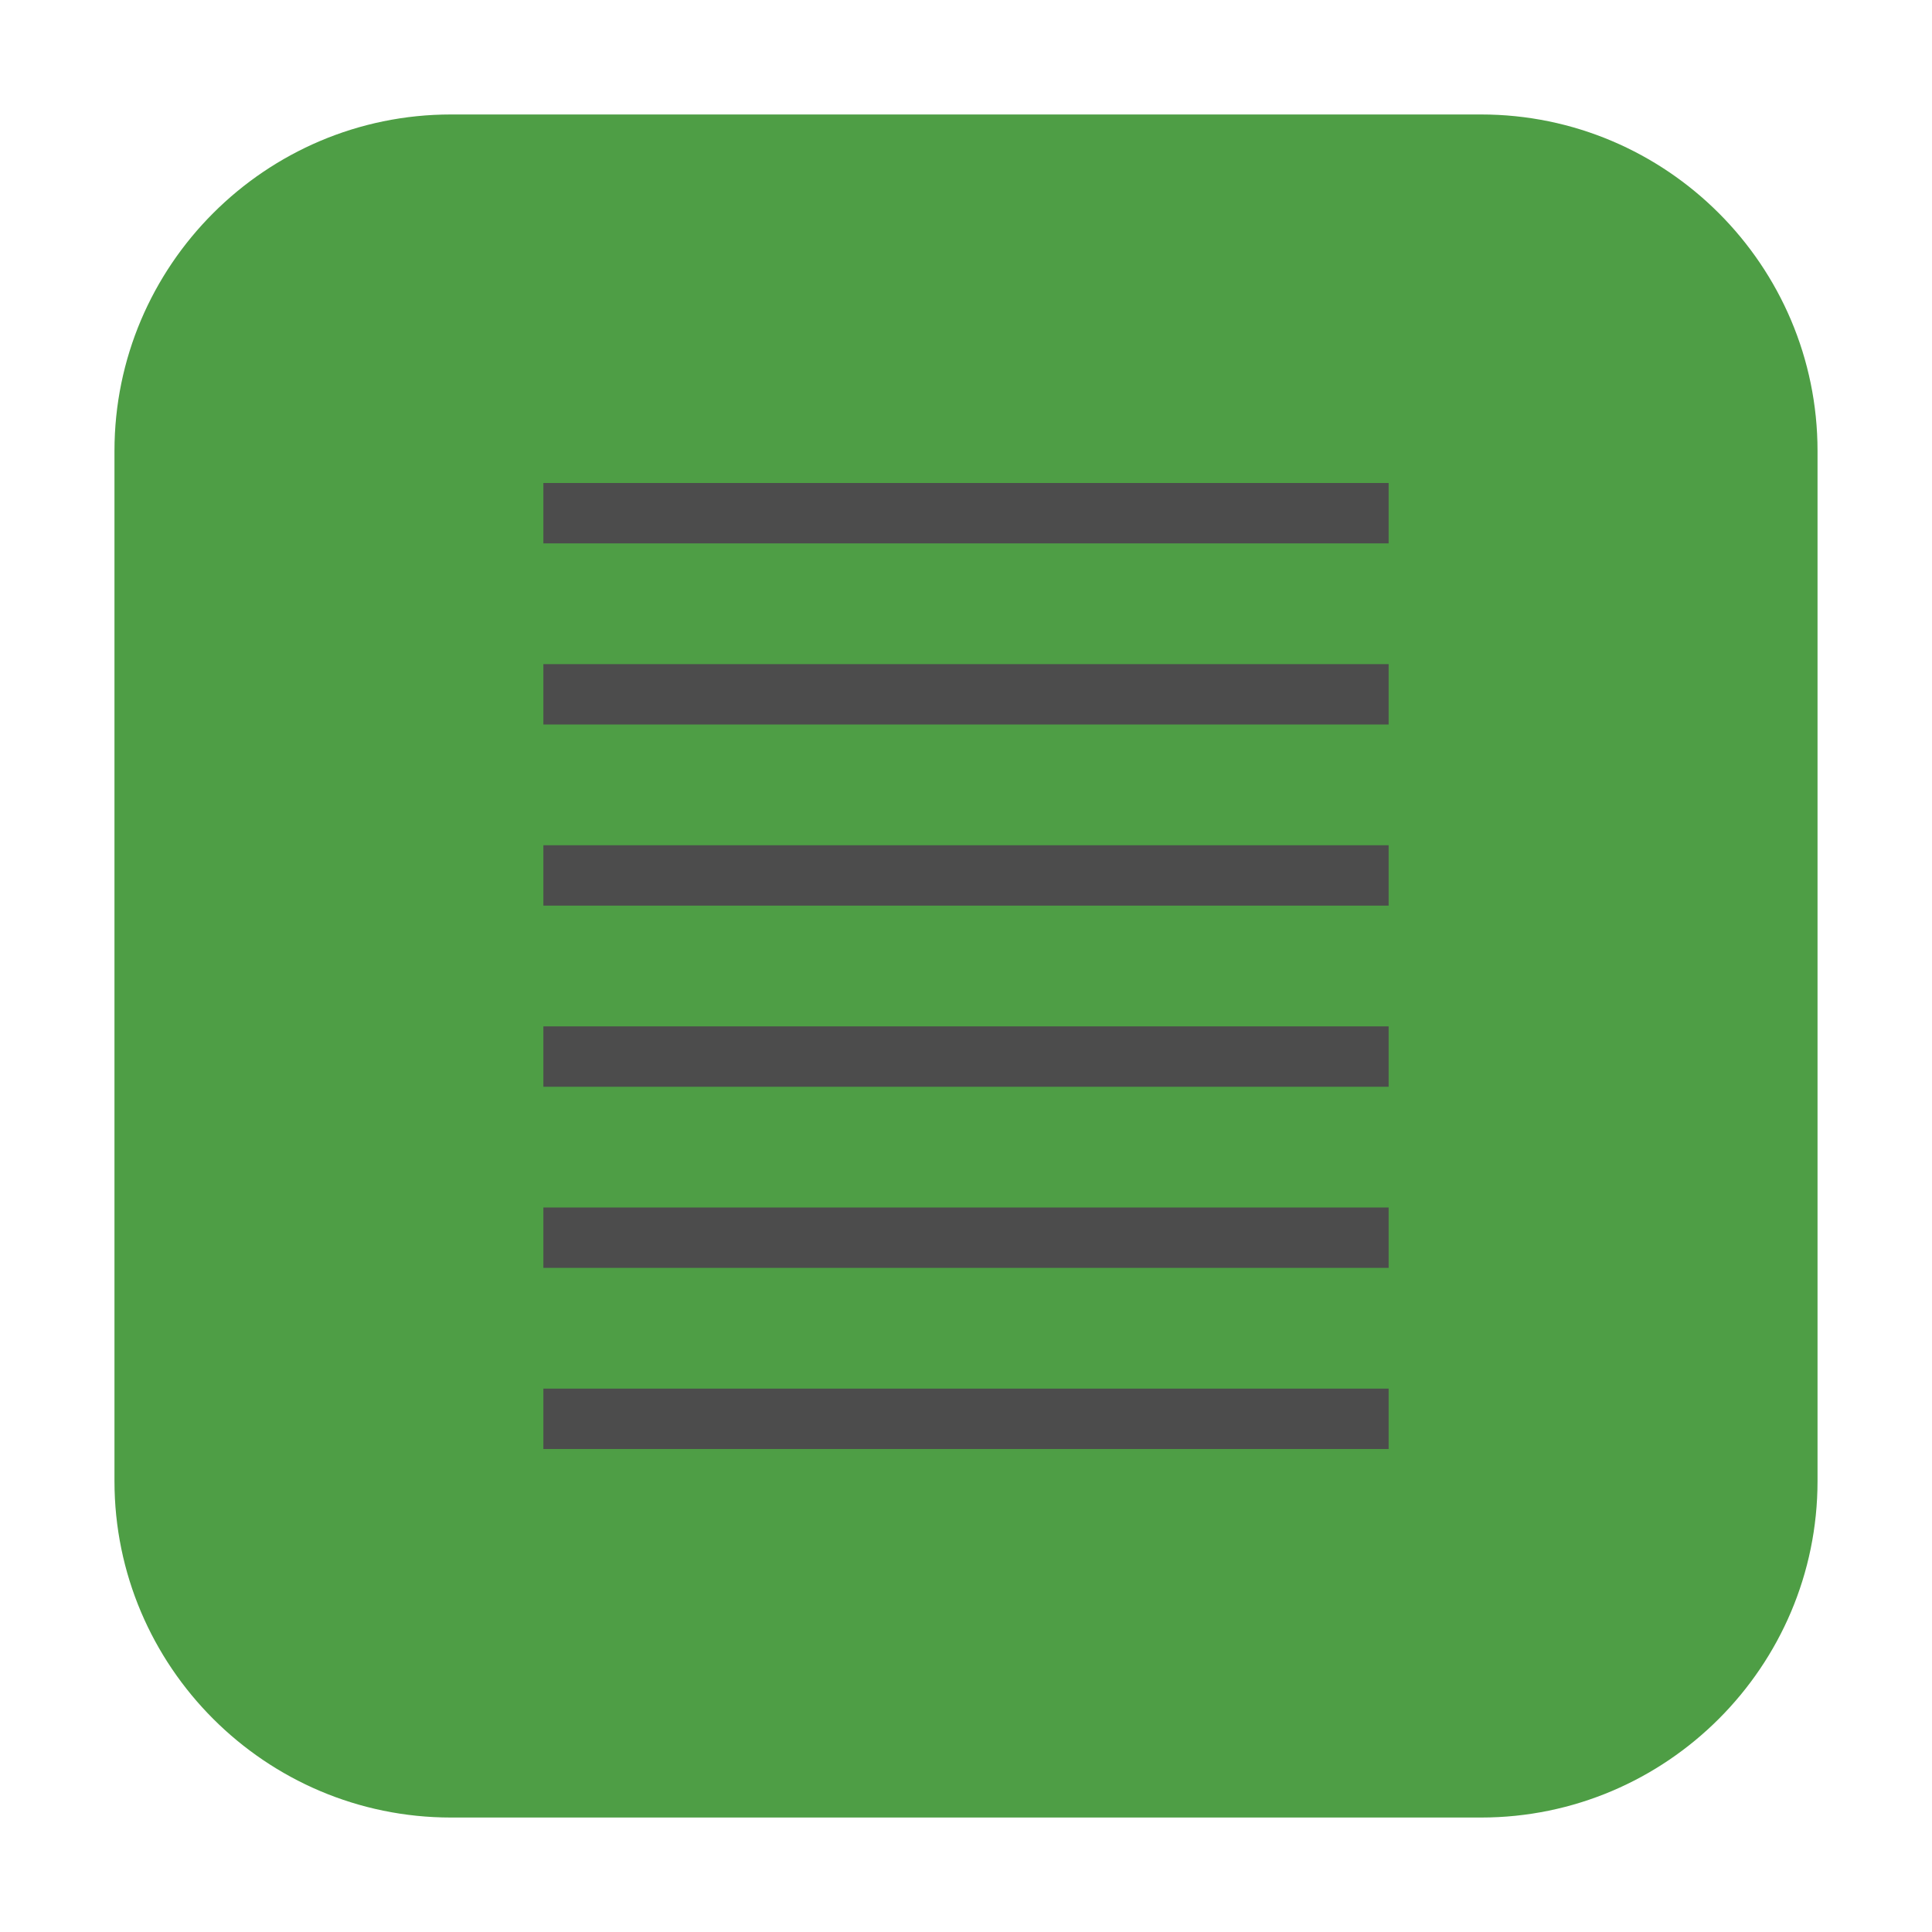 <svg height="12pt" viewBox="0 0 12 12" width="12pt" xmlns="http://www.w3.org/2000/svg"><path d="m2.801.711h6.398c1.152 0 2.09.938 2.09 2.09v6.398c0 1.152-.938 2.09-2.09 2.09h-6.398c-1.152 0-2.09-.938-2.09-2.09v-6.398c0-1.152.938-2.09 2.09-2.09zm0 0" fill="#4e9e45" fill-rule="evenodd"/><g fill="#4c4c4c"><path d="m3.375 3h5.25v.375h-5.25zm0 0"/><path d="m3.375 4.125h5.25v.375h-5.25zm0 0"/><path d="m3.375 5.25h5.25v.375h-5.25zm0 0"/><path d="m3.375 6.375h5.25v.375h-5.25zm0 0"/><path d="m3.375 7.5h5.25v.375h-5.25zm0 0"/><path d="m3.375 8.625h5.25v.375h-5.25zm0 0"/></g></svg>